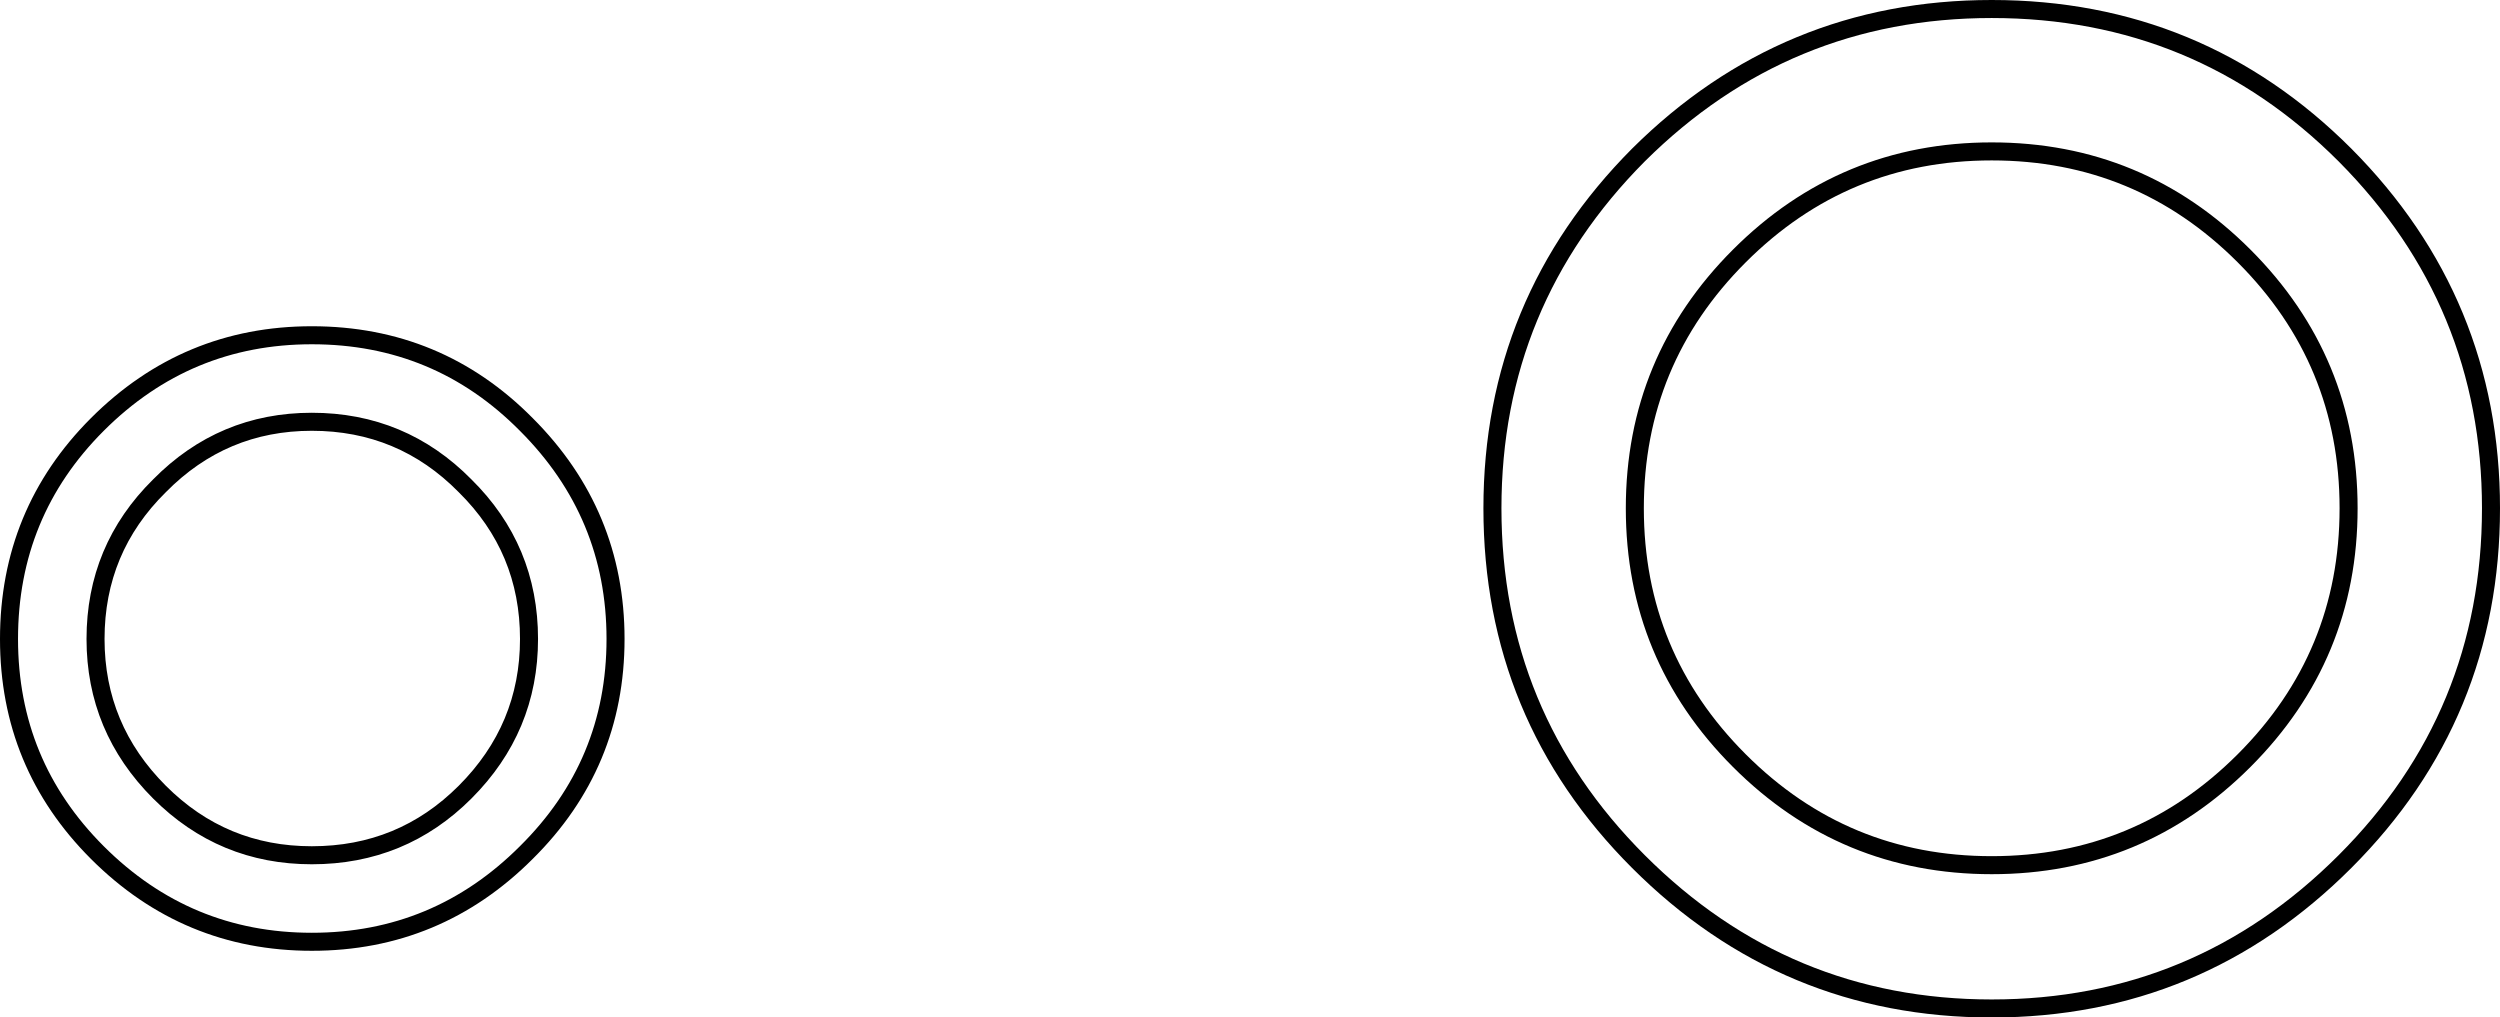 <?xml version="1.0" encoding="UTF-8" standalone="no"?>
<svg xmlns:xlink="http://www.w3.org/1999/xlink" height="56.45px" width="138.7px" xmlns="http://www.w3.org/2000/svg">
  <g transform="matrix(1.0, 0.0, 0.0, 1.0, 69.35, 28.2)">
    <path d="M27.15 -14.0 Q21.35 -8.2 21.35 0.0 21.35 8.2 27.15 14.0 32.95 19.8 41.15 19.8 49.35 19.8 55.15 14.0 60.95 8.2 60.95 0.0 60.95 -8.2 55.15 -14.0 49.35 -19.8 41.15 -19.8 32.95 -19.8 27.15 -14.0 M21.55 19.6 Q13.45 11.5 13.45 0.0 13.45 -11.45 21.55 -19.6 29.7 -27.7 41.15 -27.7 52.65 -27.7 60.75 -19.6 68.85 -11.45 68.85 0.0 68.85 11.5 60.75 19.6 52.6 27.75 41.15 27.75 29.7 27.75 21.55 19.6" fill="#ffffff" fill-opacity="0.0" fill-rule="evenodd" stroke="none"/>
    <path d="M21.55 19.6 Q29.7 27.75 41.15 27.75 52.6 27.75 60.75 19.6 68.85 11.5 68.85 0.0 68.85 -11.45 60.75 -19.6 52.65 -27.7 41.15 -27.7 29.7 -27.7 21.55 -19.6 13.45 -11.45 13.45 0.0 13.45 11.5 21.55 19.6 M27.15 -14.0 Q32.95 -19.8 41.15 -19.8 49.35 -19.8 55.15 -14.0 60.95 -8.2 60.95 0.0 60.95 8.2 55.15 14.0 49.35 19.8 41.15 19.8 32.95 19.8 27.15 14.0 21.35 8.2 21.35 0.0 21.35 -8.2 27.15 -14.0" fill="none" stroke="#000000" stroke-linecap="butt" stroke-linejoin="miter-clip" stroke-miterlimit="10.0" stroke-width="1.0"/>
    <path d="M-52.05 -4.8 Q-57.0 -4.8 -60.5 -1.25 -64.05 2.25 -64.05 7.25 -64.05 12.2 -60.5 15.75 -57.0 19.25 -52.05 19.25 -47.05 19.25 -43.55 15.75 -40.0 12.2 -40.0 7.25 -40.0 2.25 -43.55 -1.25 -47.05 -4.8 -52.05 -4.8 M-63.95 19.1 Q-68.85 14.2 -68.85 7.25 -68.85 0.25 -63.95 -4.65 -59.0 -9.6 -52.05 -9.6 -45.05 -9.6 -40.15 -4.65 -35.2 0.3 -35.2 7.25 -35.2 14.2 -40.15 19.1 -45.1 24.05 -52.05 24.05 -59.0 24.05 -63.95 19.1" fill="#ffffff" fill-opacity="0.0" fill-rule="evenodd" stroke="none"/>
    <path d="M-63.95 19.1 Q-59.0 24.05 -52.05 24.05 -45.1 24.05 -40.15 19.1 -35.2 14.2 -35.2 7.25 -35.2 0.3 -40.15 -4.65 -45.05 -9.6 -52.05 -9.6 -59.0 -9.6 -63.95 -4.65 -68.85 0.25 -68.85 7.25 -68.85 14.2 -63.95 19.1 M-52.05 -4.8 Q-47.05 -4.8 -43.55 -1.25 -40.0 2.25 -40.0 7.25 -40.0 12.2 -43.55 15.75 -47.05 19.25 -52.05 19.25 -57.0 19.25 -60.5 15.75 -64.05 12.2 -64.05 7.25 -64.05 2.25 -60.5 -1.25 -57.0 -4.8 -52.05 -4.8" fill="none" stroke="#000000" stroke-linecap="butt" stroke-linejoin="miter-clip" stroke-miterlimit="10.0" stroke-width="1.0"/>
  </g>
</svg>
